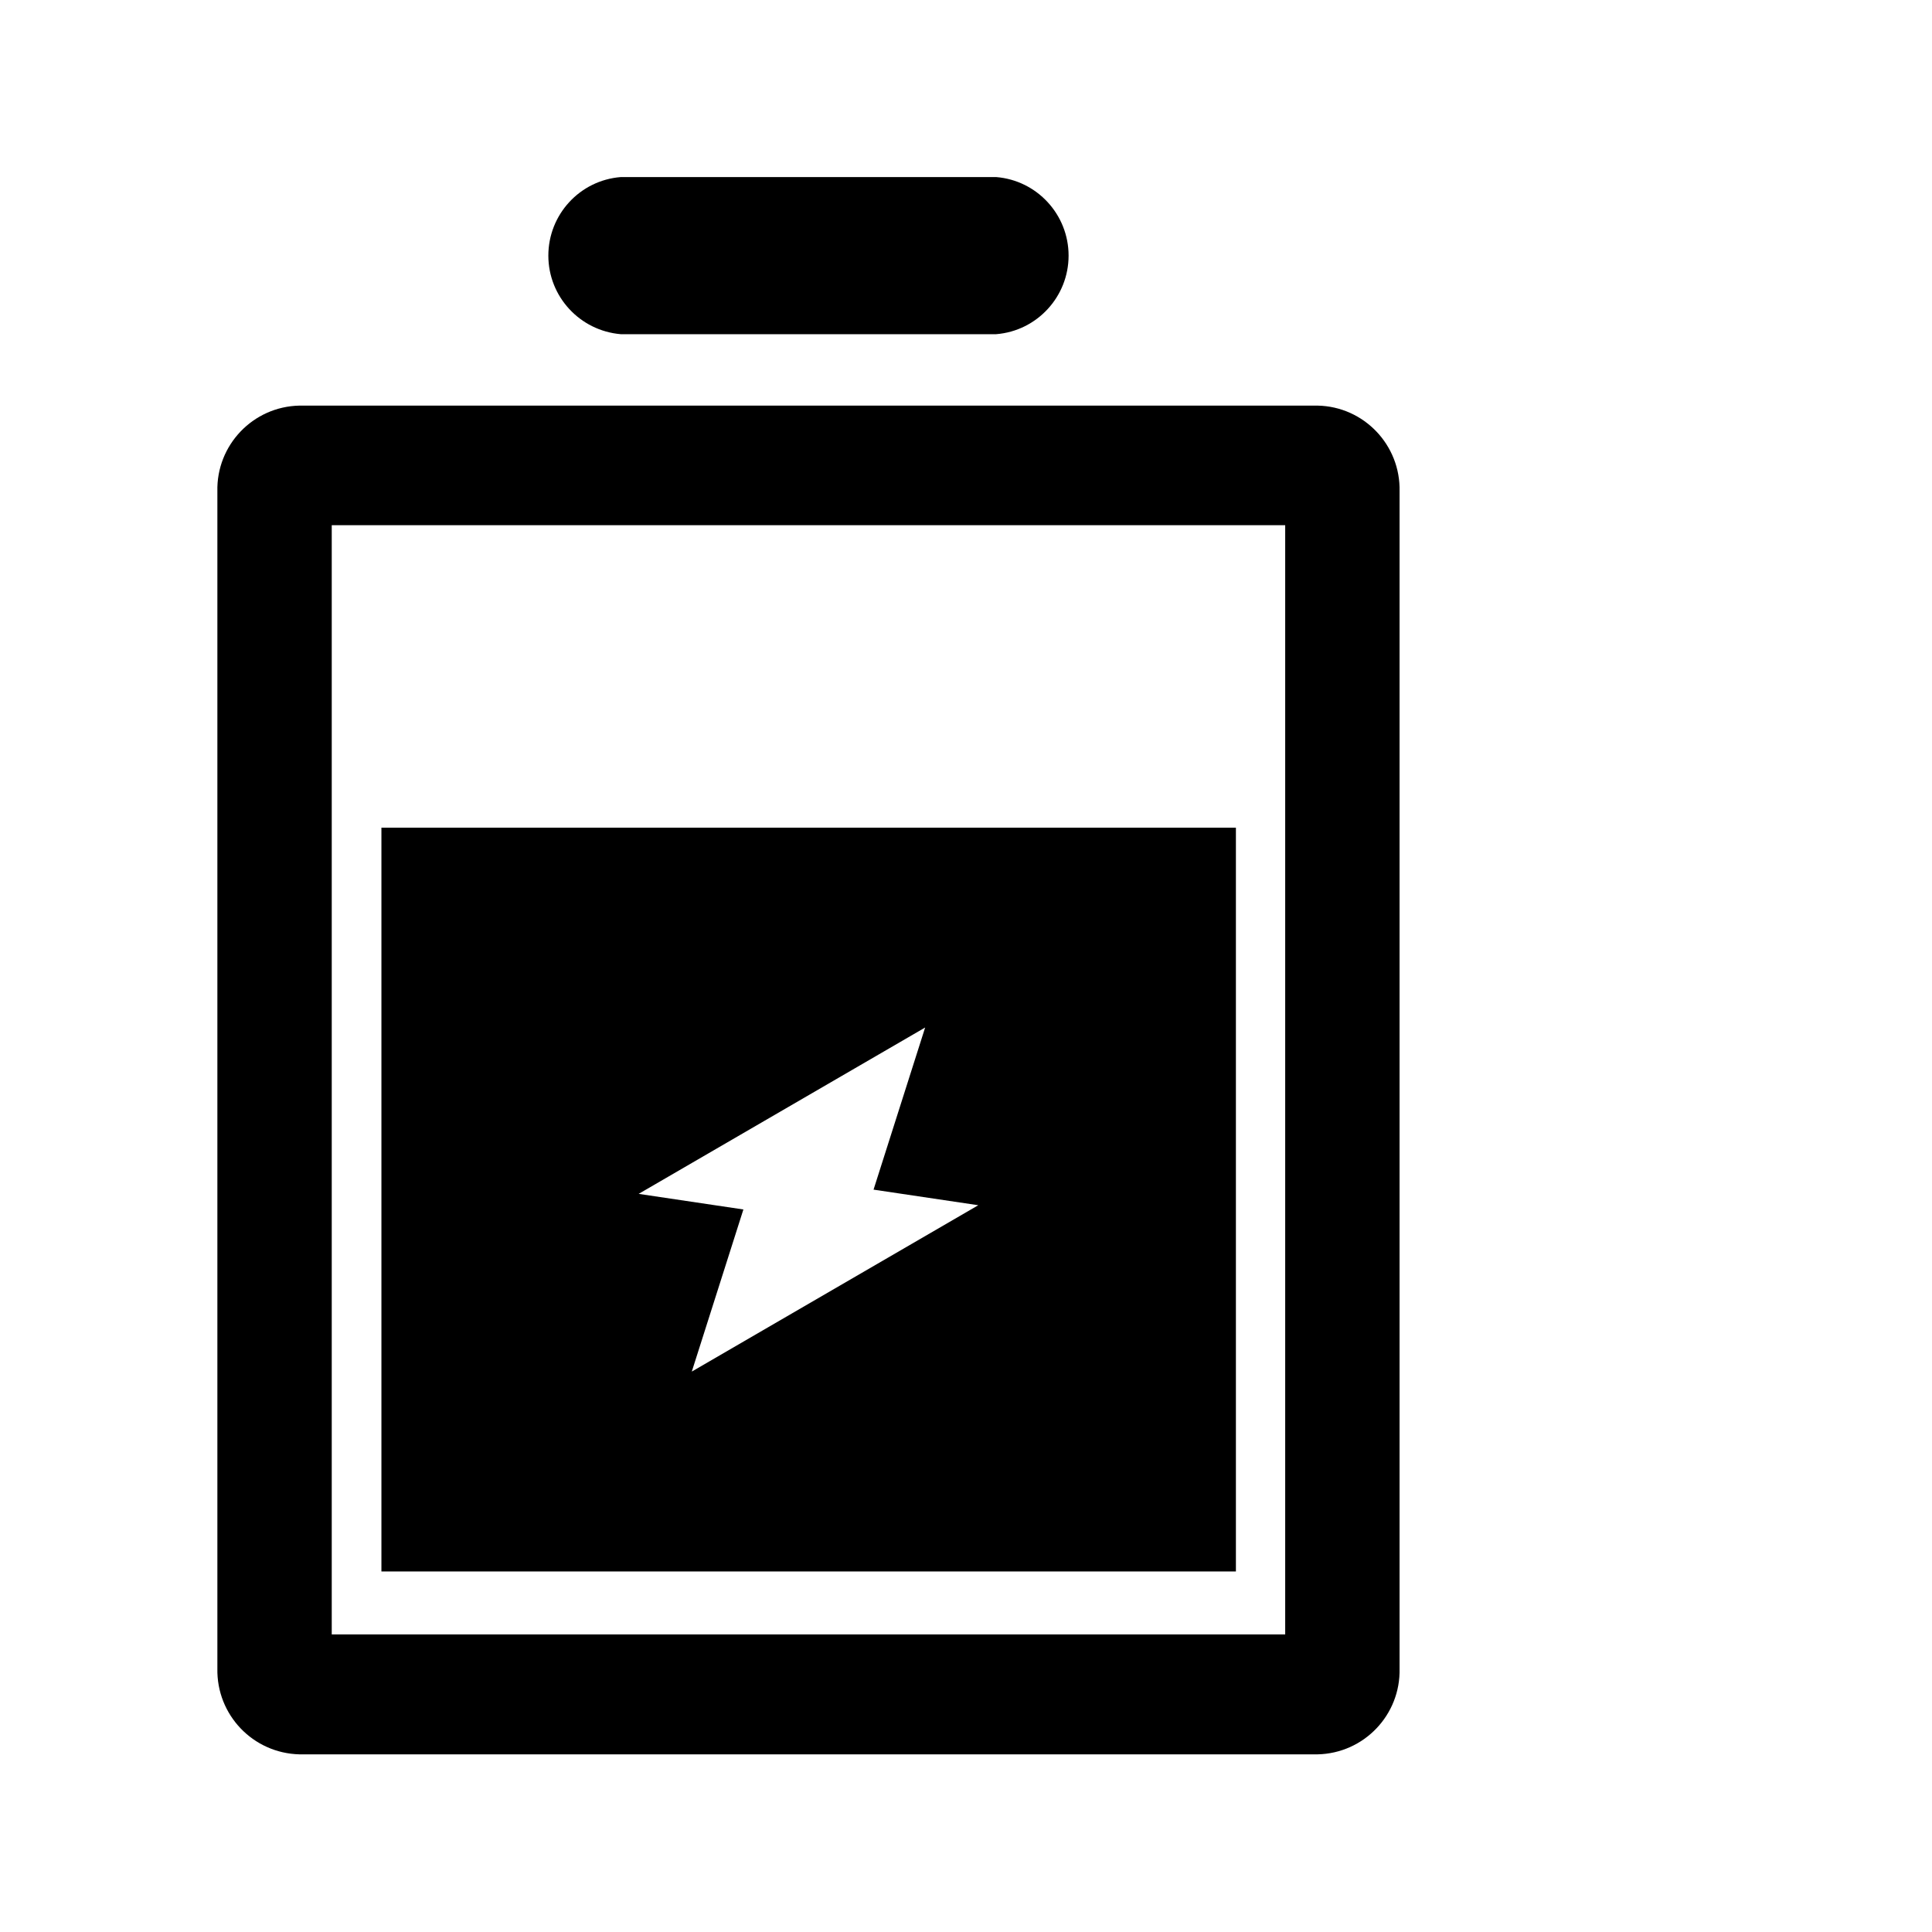<svg t="1590981591786" class="icon" viewBox="0 0 1252 1024" version="1.1" xmlns="http://www.w3.org/2000/svg" p-id="1253" width="200" height="200"><path d="M853.936 148.852H194.02c-30.07 0.624-53.901 25.578-53.153 55.648v762.728c-0.624 30.07 23.083 54.899 53.153 55.648h659.792c30.07-0.624 53.901-25.578 53.153-55.648V204.501c0.749-30.07-23.083-55.024-53.028-55.648z m-20.962 796.292H214.981V226.336h617.869v718.809z m-32.191-522.793H247.172v481.992h553.736V422.352zM448.304 774.831l33.439-105.058-67.876-10.106 185.66-107.803-33.439 105.058 67.876 10.106-185.66 107.803zM402.263 102.562h243.304C672.019 100.441 692.482 78.232 692.482 51.655c0-26.576-20.463-48.786-46.914-50.907h-243.304c-26.576 2.121-46.914 24.33-46.914 50.907 0 26.576 20.463 48.661 46.914 50.907z m0 0" p-id="1254"></path></svg>